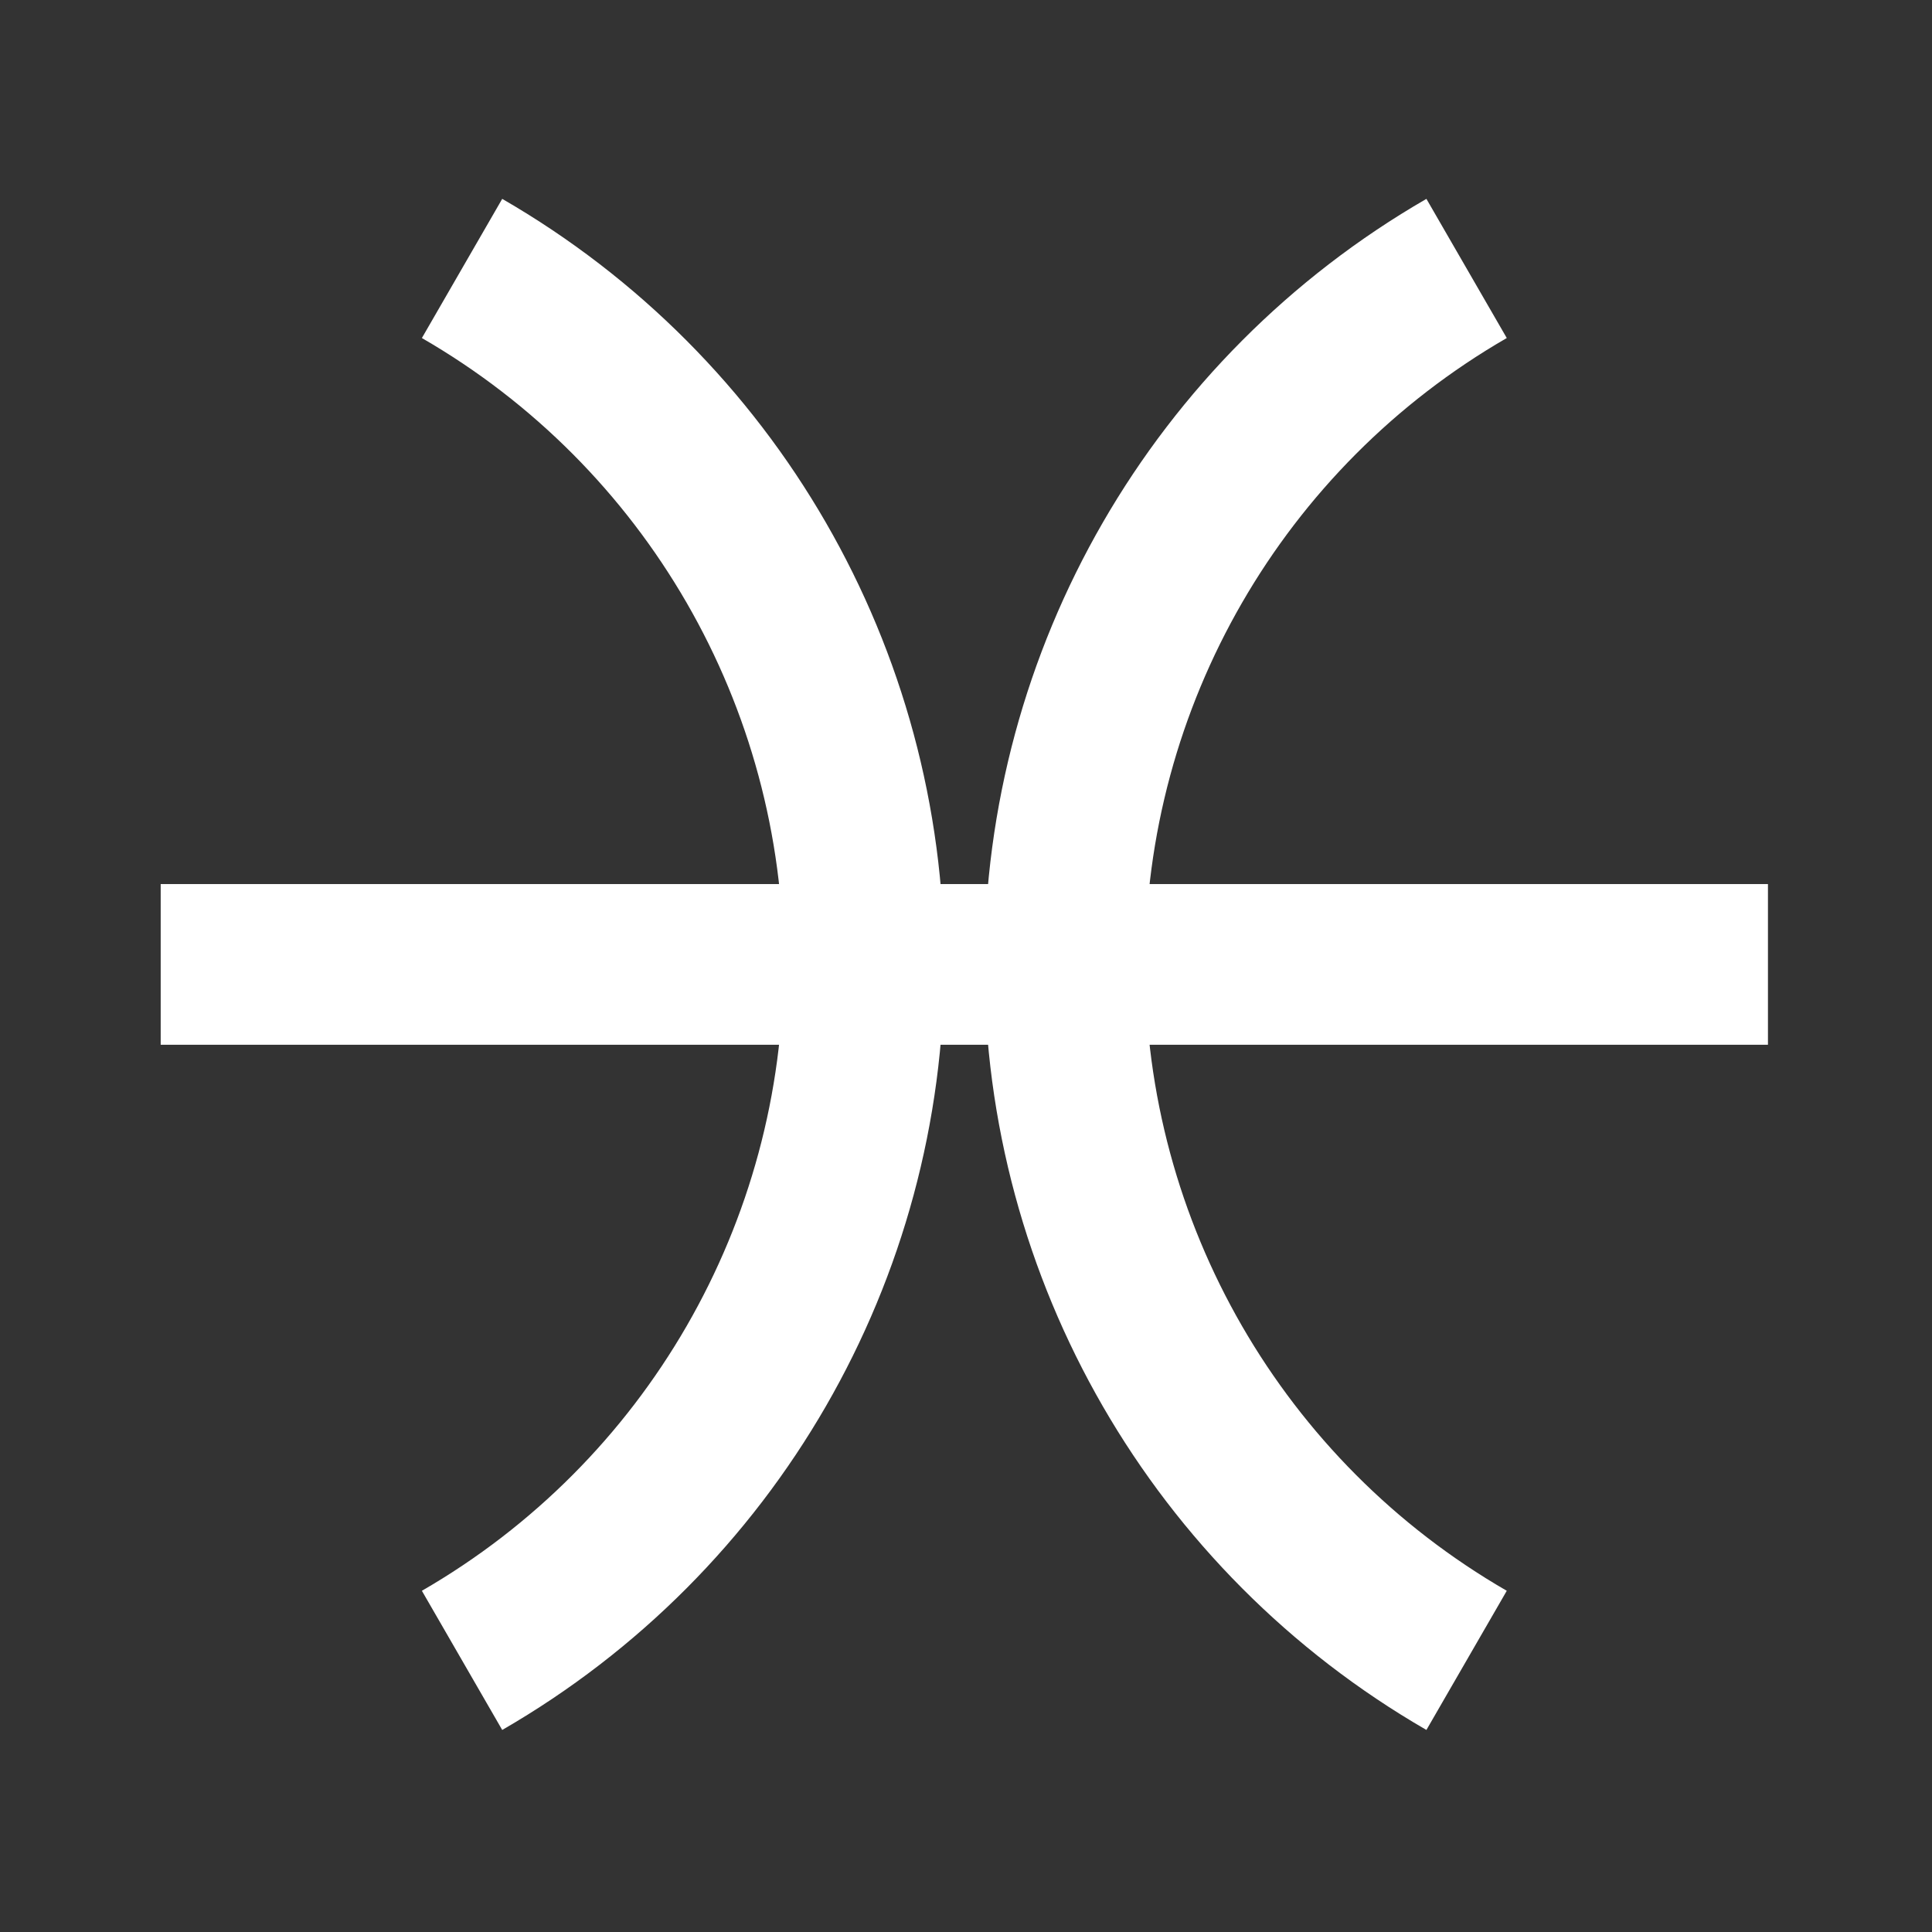 <?xml version="1.0" encoding="UTF-8" standalone="no"?>
<svg
   xmlns:dc="http://purl.org/dc/elements/1.1/"
   xmlns:cc="http://creativecommons.org/ns#"
   xmlns:rdf="http://www.w3.org/1999/02/22-rdf-syntax-ns#"
   xmlns:svg="http://www.w3.org/2000/svg"
   xmlns="http://www.w3.org/2000/svg"
   xmlns:sodipodi="http://sodipodi.sourceforge.net/DTD/sodipodi-0.dtd"
   xmlns:inkscape="http://www.inkscape.org/namespaces/inkscape"
   width="12pt"
   height="12pt"
   viewBox="0 0 12 12"
   version="1.1"
   id="svg13"
   sodipodi:docname="Pisces_symbol_(bold).svg"
   inkscape:version="0.92.5 (2060ec1f9f, 2020-04-08)">
  <rect x="0" y="0" width="12" height="12" fill="#333333" stroke="none"/>
  <defs
     id="defs17">
    <clipPath
       id="clip1">
      <path
         inkscape:connector-curvature="0"
         d="M 0,0 H 80.398 V 80.398 H 0 Z m 0,0"
         id="path2-3-3" />
    </clipPath>
    <clipPath
       id="clip1-1">
      <path
         inkscape:connector-curvature="0"
         d="M 0,0 H 80.398 V 80.398 H 0 Z m 0,0"
         id="path2" />
    </clipPath>
  </defs>
  <sodipodi:namedview
     pagecolor="#ffffff"
     bordercolor="#666666"
     borderopacity="1"
     objecttolerance="10"
     gridtolerance="10"
     guidetolerance="10"
     inkscape:pageopacity="0"
     inkscape:pageshadow="2"
     inkscape:window-width="1920"
     inkscape:window-height="1015"
     id="namedview15"
     showgrid="false"
     inkscape:zoom="29.5"
     inkscape:cx="-6.2342799"
     inkscape:cy="10.033898"
     inkscape:window-x="0"
     inkscape:window-y="0"
     inkscape:window-maximized="1"
     inkscape:current-layer="svg13"
     inkscape:snap-midpoints="true"
     inkscape:snap-smooth-nodes="true" />
  <g
     id="g843">
    <g
       transform="matrix(0.149,0,0,0.149,-1.08e-4,4.48e-4)"
       style="stroke:#FFFFFF;stroke-width:6.698;stroke-linecap:butt;stroke-linejoin:miter;stroke-miterlimit:4;stroke-dasharray:none;stroke-opacity:1"
       id="surface1">
      <path
         inkscape:connector-curvature="0"
         id="path7"
         transform="matrix(0.1,0,0,-0.1,0,80.4)"
         d="M 66.992,402.008 H 736.992"
         style="fill:none;stroke:#FFFFFF;stroke-width:66.985;stroke-linecap:butt;stroke-linejoin:miter;stroke-miterlimit:4;stroke-dasharray:none;stroke-opacity:1" />
      <g
         style="clip-rule:nonzero;stroke:#FFFFFF;stroke-width:6.698;stroke-linecap:butt;stroke-linejoin:miter;stroke-miterlimit:4;stroke-dasharray:none;stroke-opacity:1"
         id="g13"
         clip-path="url(#clip1-1)">
        <path
           inkscape:connector-curvature="0"
           id="path9-2"
           transform="matrix(0.1,0,0,-0.1,0,80.4)"
           d="m 192.617,111.891 c 103.672,59.844 167.5,170.43 167.5,290.117 0,119.688 -63.828,230.273 -167.5,290.117"
           style="fill:none;stroke:#FFFFFF;stroke-width:66.985;stroke-linecap:butt;stroke-linejoin:miter;stroke-miterlimit:4;stroke-dasharray:none;stroke-opacity:1" />
        <path
           inkscape:connector-curvature="0"
           id="path11"
           transform="matrix(0.1,0,0,-0.1,0,80.4)"
           d="m 611.367,692.125 c -103.633,-59.844 -167.5,-170.43 -167.5,-290.117 0,-119.688 63.867,-230.273 167.5,-290.117"
           style="fill:none;stroke:#FFFFFF;stroke-width:66.985;stroke-linecap:butt;stroke-linejoin:miter;stroke-miterlimit:4;stroke-dasharray:none;stroke-opacity:1" />
      </g>
    </g>
  </g>
</svg>
